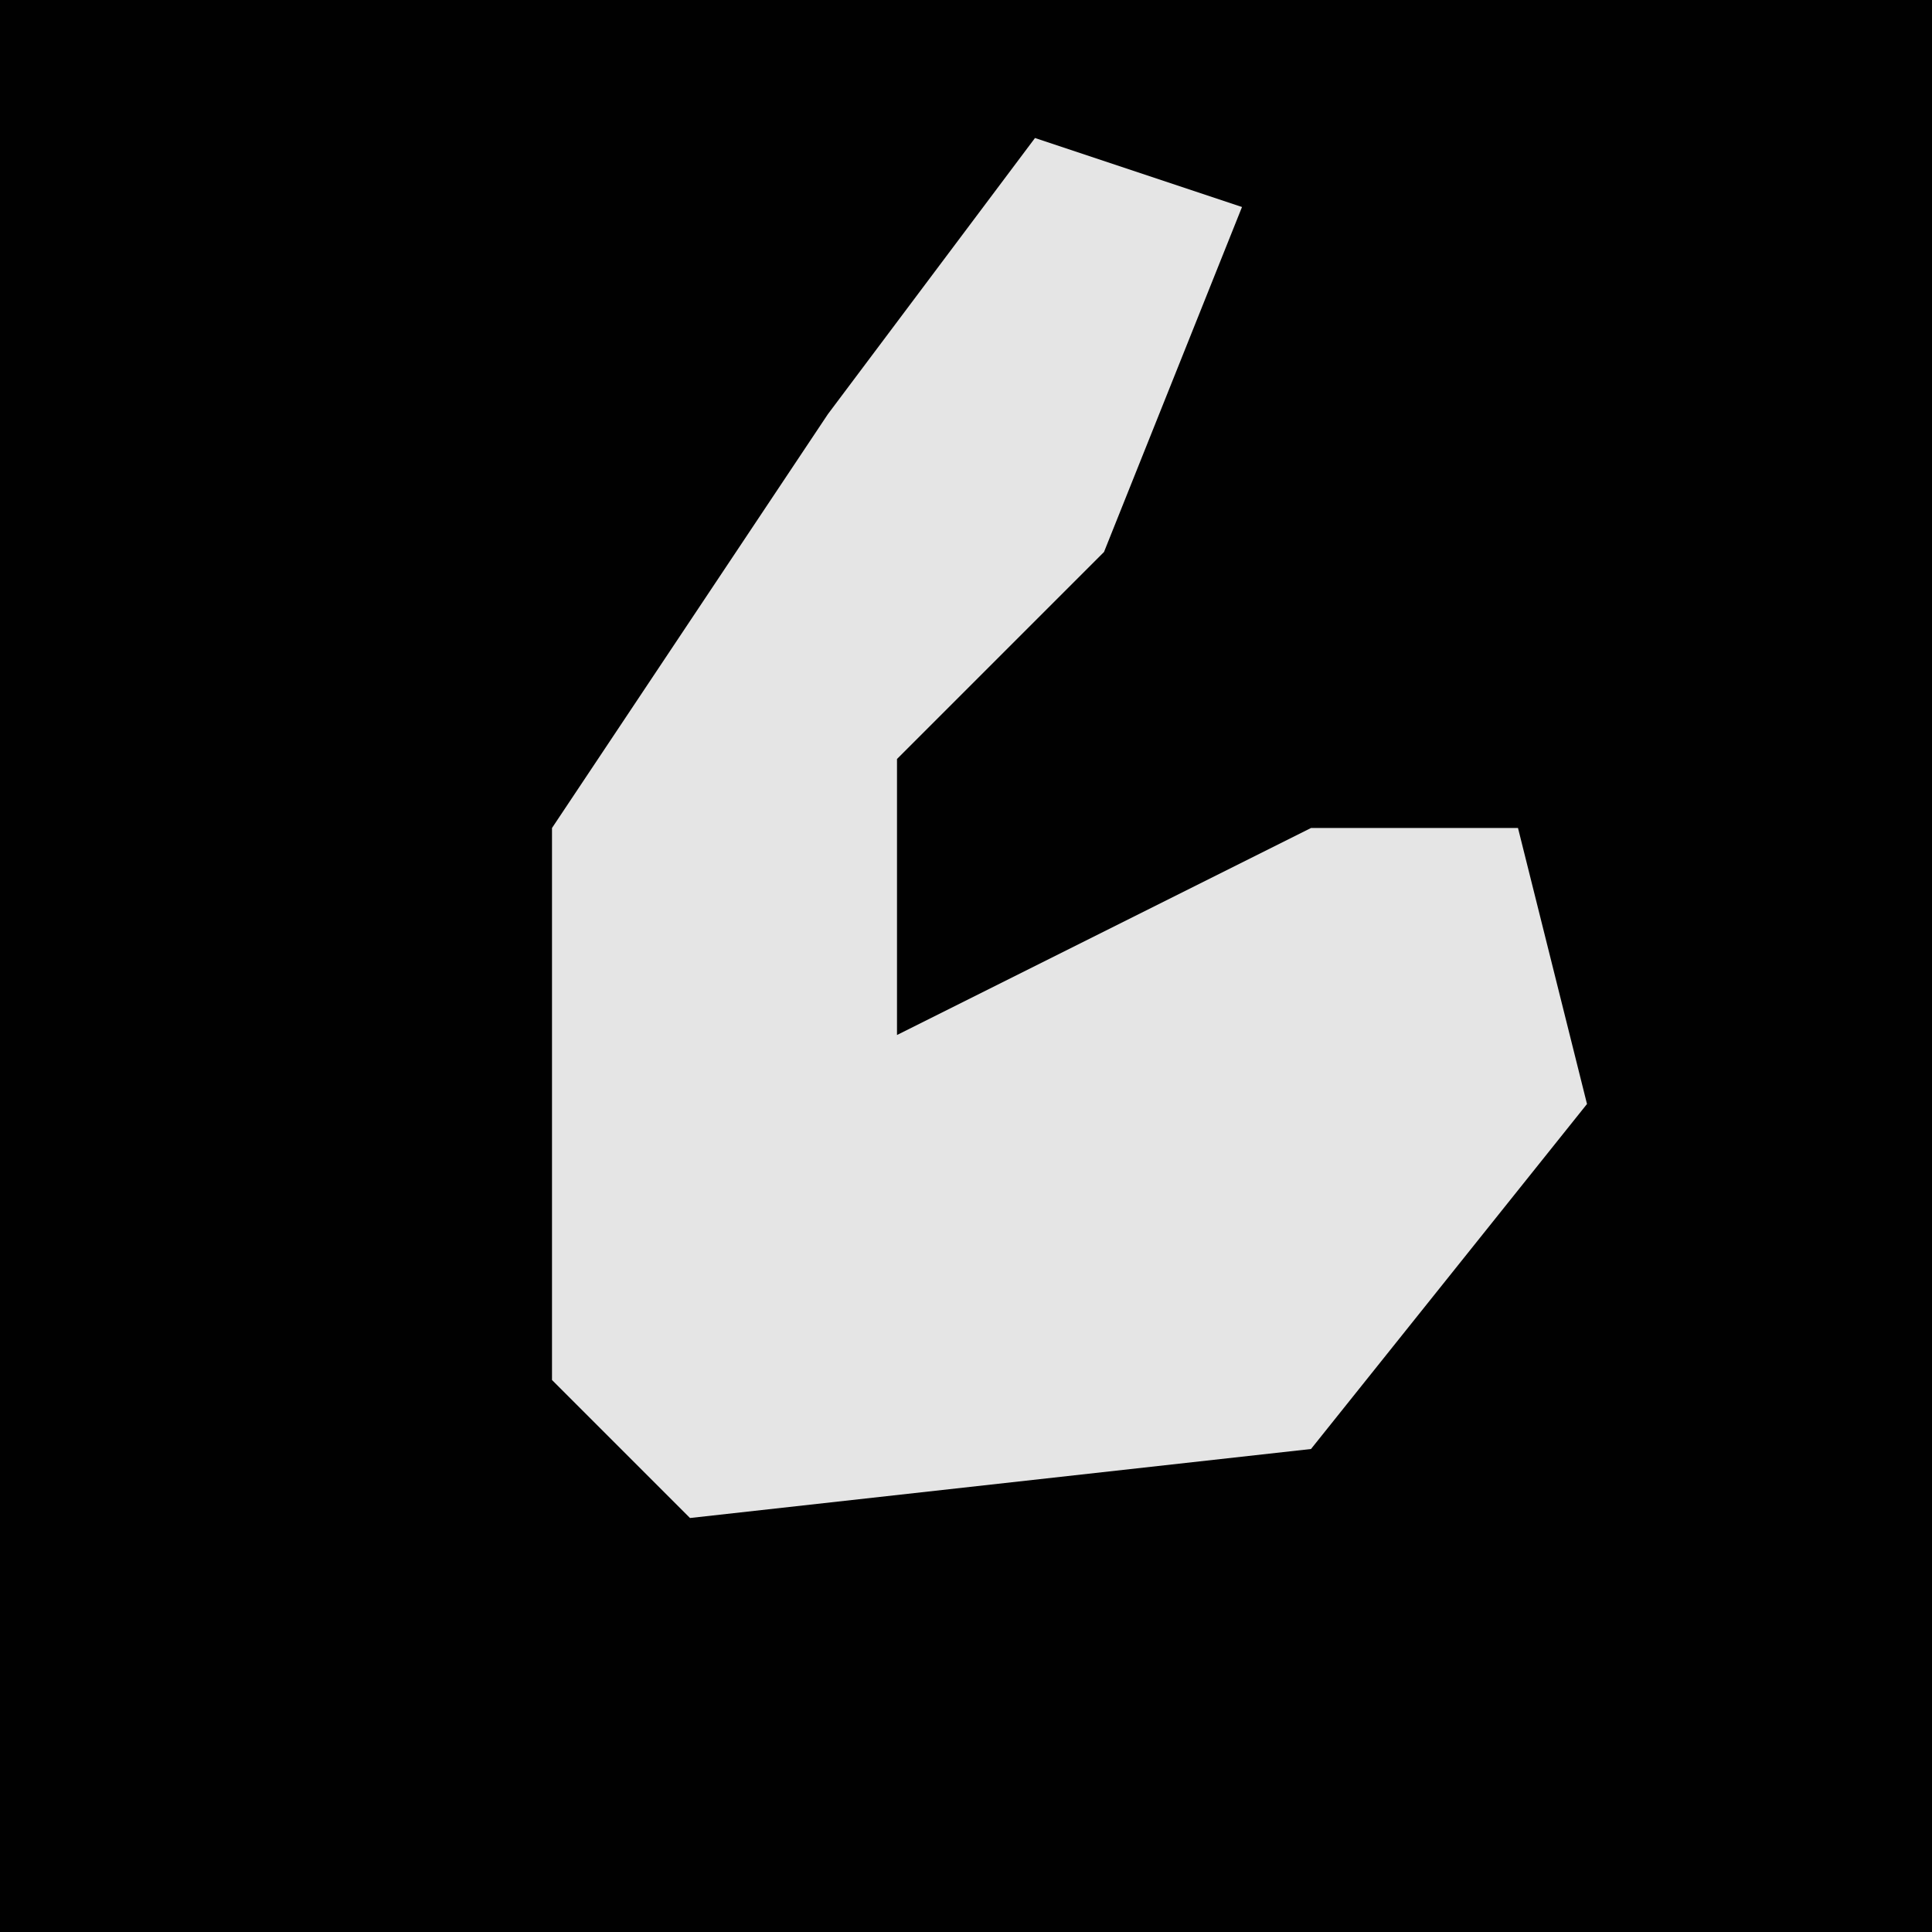 <?xml version="1.0" encoding="UTF-8"?>
<svg version="1.1" xmlns="http://www.w3.org/2000/svg" width="28" height="28">
<path d="M0,0 L28,0 L28,28 L0,28 Z " fill="#010101" transform="translate(0,0)"/>
<path d="M0,0 L3,1 L1,6 L-2,9 L-2,13 L4,10 L7,10 L8,14 L4,19 L-5,20 L-7,18 L-7,10 L-3,4 Z " fill="#E5E5E5" transform="translate(15,2)"/>
</svg>
